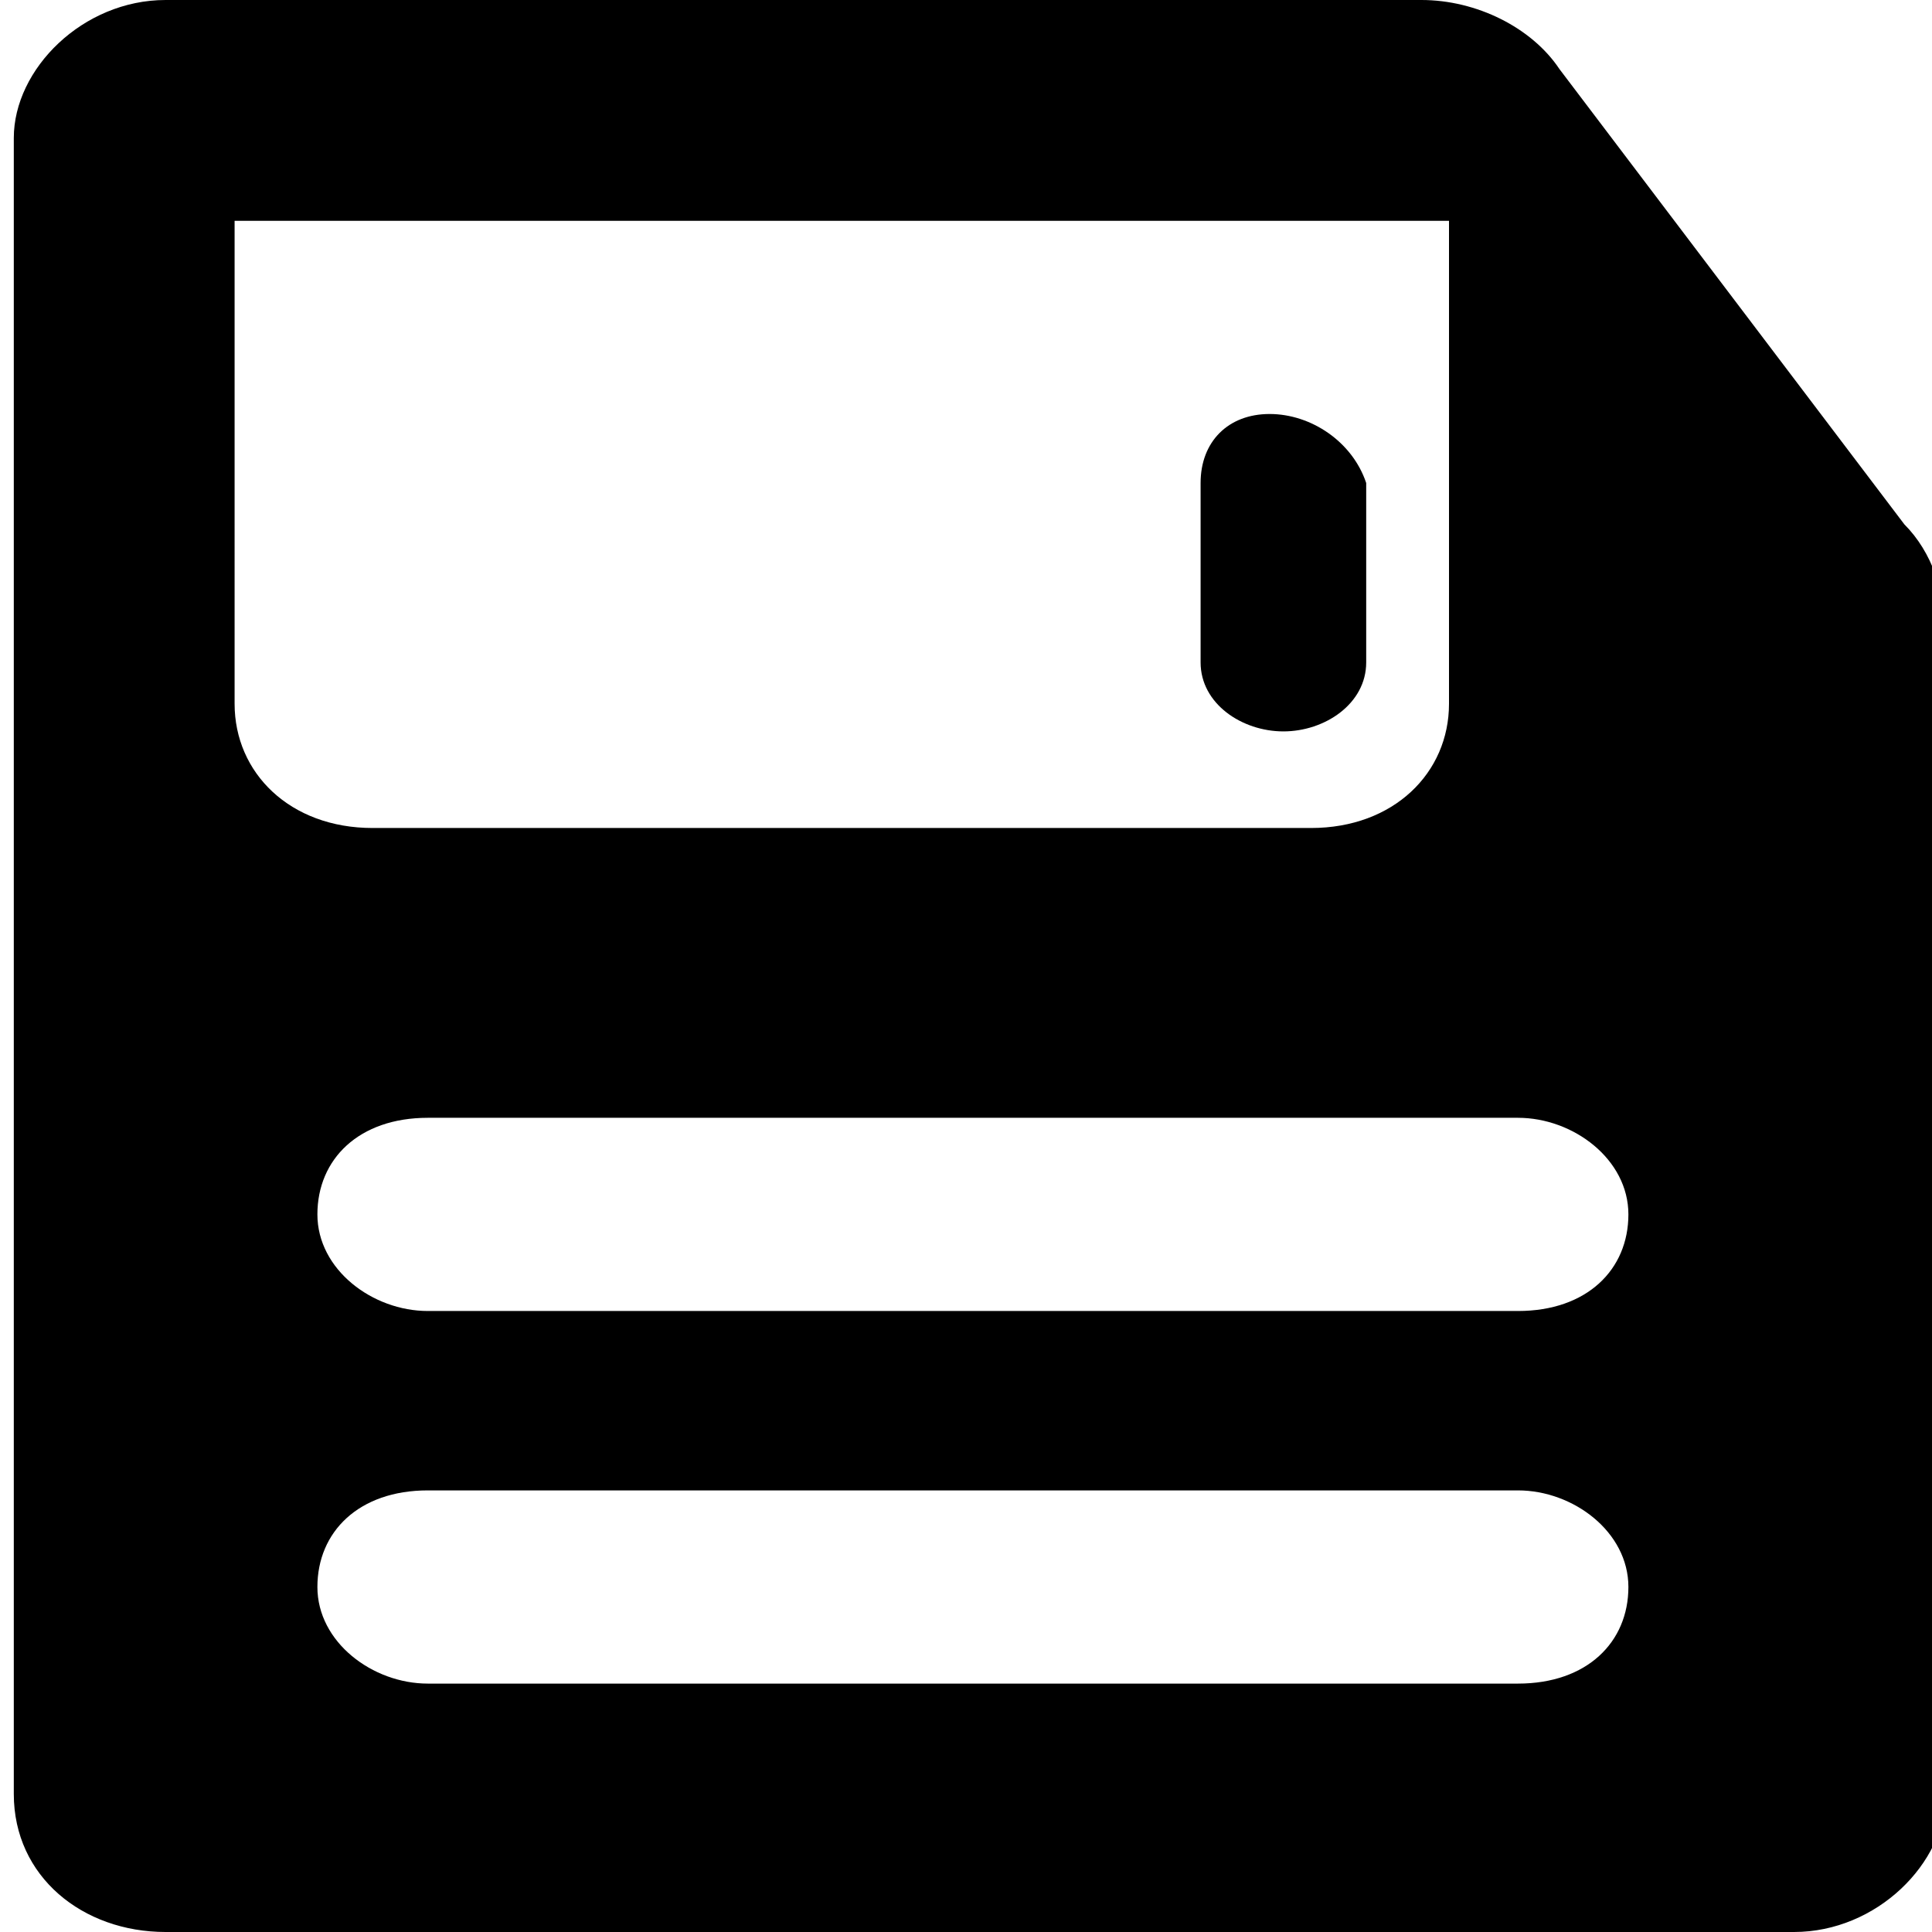 <?xml version="1.0" encoding="utf-8"?>
<!-- Generator: Adobe Illustrator 24.0.1, SVG Export Plug-In . SVG Version: 6.00 Build 0)  -->
<svg version="1.1" id="图层_1" xmlns="http://www.w3.org/2000/svg" xmlns:xlink="http://www.w3.org/1999/xlink" x="0px" y="0px"
	 viewBox="0 0 14 14" style="enable-background:new 0 0 14 14;" xml:space="preserve">
<path d="M9.2,3C8.9,3,8.7,3.2,8.7,3.5v1.3c0,0.3,0.3,0.5,0.6,0.5c0.3,0,0.6-0.2,0.6-0.5V3.5C9.8,3.2,9.5,3,9.2,3z"/>
<path d="M13.8,3.8l-2.5-3.3c-0.2-0.3-0.6-0.5-1-0.5H1.2C0.6,0,0.1,0.5,0.1,1V13c0,0.6,0.5,1,1.1,1H13c0.6,0,1.1-0.5,1.1-1V4.6
	C14.1,4.3,14,4,13.8,3.8z M1.7,1.6h8.8v3.5c0,0.5-0.4,0.9-1,0.9H2.7c-0.6,0-1-0.4-1-0.9V1.6z M11,12.2H3.1c-0.4,0-0.8-0.3-0.8-0.7
	c0-0.4,0.3-0.7,0.8-0.7H11c0.4,0,0.8,0.3,0.8,0.7C11.8,11.9,11.5,12.2,11,12.2z M11,9.5H3.1c-0.4,0-0.8-0.3-0.8-0.7
	c0-0.4,0.3-0.7,0.8-0.7H11c0.4,0,0.8,0.3,0.8,0.7C11.8,9.2,11.5,9.5,11,9.5z"/>
</svg>
